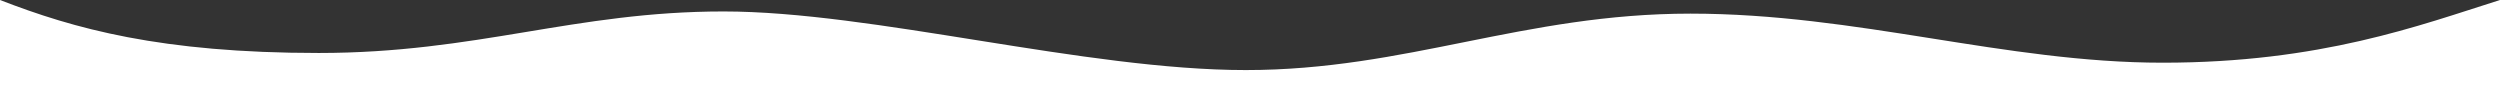 <svg class='w-full h-auto' viewBox="0 0 3000 120" fill="none" xmlns="http://www.w3.org/2000/svg">
<rect x="0" y="0" width="3000" height="120" fill="#333333" stroke="none"/>
<path d="M0 0C88.774 34.395 192.877 63.578 382.585 63.578C572.292 63.578 689.352 13.744 868.196 13.744C1047.04 13.744 1302.32 84.08 1495.02 84.08C1687.71 84.08 1828.17 16.355 2028.61 16.355C2229.05 16.355 2405.76 75.239 2595.24 75.239C2784.72 75.239 2903.42 30.478 3000 0V120H0V0Z" fill="white"/>
</svg>
